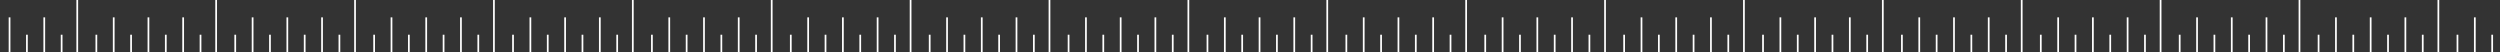 <svg xmlns="http://www.w3.org/2000/svg" width="1440" height="30" viewBox="0 0 1440 30" fill="none">
<rect x="0" y="0" width="1440" height="30" fill="#333333" stroke="none"/>
<line x1="5.5" y1="10" x2="5.5" y2="30" stroke="white"/>
<line x1="15.5" y1="20" x2="15.5" y2="30" stroke="white"/>
<line x1="25.5" y1="10" x2="25.5" y2="30" stroke="white"/>
<line x1="35.5" y1="20" x2="35.5" y2="30" stroke="white"/>
<line x1="44.5" y1="30" x2="44.5" y2="2.18557e-08" stroke="white"/>
<line x1="55.5" y1="20" x2="55.5" y2="30" stroke="white"/>
<line x1="65.5" y1="10" x2="65.5" y2="30" stroke="white"/>
<line x1="75.5" y1="20" x2="75.5" y2="30" stroke="white"/>
<line x1="85.5" y1="10" x2="85.5" y2="30" stroke="white"/>
<line x1="95.5" y1="20" x2="95.5" y2="30" stroke="white"/>
<line x1="105.5" y1="10" x2="105.5" y2="30" stroke="white"/>
<line x1="115.5" y1="20" x2="115.5" y2="30" stroke="white"/>
<line x1="124.5" y1="30" x2="124.5" y2="2.18557e-08" stroke="white"/>
<line x1="135.5" y1="20" x2="135.5" y2="30" stroke="white"/>
<line x1="145.5" y1="10" x2="145.5" y2="30" stroke="white"/>
<line x1="155.5" y1="20" x2="155.5" y2="30" stroke="white"/>
<line x1="165.5" y1="10" x2="165.5" y2="30" stroke="white"/>
<line x1="175.5" y1="20" x2="175.5" y2="30" stroke="white"/>
<line x1="185.5" y1="10" x2="185.5" y2="30" stroke="white"/>
<line x1="195.5" y1="20" x2="195.5" y2="30" stroke="white"/>
<line x1="204.5" y1="30" x2="204.5" y2="2.18557e-08" stroke="white"/>
<line x1="215.5" y1="20" x2="215.5" y2="30" stroke="white"/>
<line x1="225.5" y1="10" x2="225.5" y2="30" stroke="white"/>
<line x1="235.5" y1="20" x2="235.5" y2="30" stroke="white"/>
<line x1="245.5" y1="10" x2="245.5" y2="30" stroke="white"/>
<line x1="255.5" y1="20" x2="255.5" y2="30" stroke="white"/>
<line x1="265.5" y1="10" x2="265.5" y2="30" stroke="white"/>
<line x1="275.5" y1="20" x2="275.5" y2="30" stroke="white"/>
<line x1="284.5" y1="30" x2="284.5" y2="2.18557e-08" stroke="white"/>
<line x1="295.5" y1="20" x2="295.5" y2="30" stroke="white"/>
<line x1="305.5" y1="10" x2="305.5" y2="30" stroke="white"/>
<line x1="315.5" y1="20" x2="315.5" y2="30" stroke="white"/>
<line x1="325.5" y1="10" x2="325.5" y2="30" stroke="white"/>
<line x1="335.5" y1="20" x2="335.5" y2="30" stroke="white"/>
<line x1="345.5" y1="10" x2="345.5" y2="30" stroke="white"/>
<line x1="355.5" y1="20" x2="355.5" y2="30" stroke="white"/>
<line x1="364.5" y1="30" x2="364.5" y2="2.18557e-08" stroke="white"/>
<line x1="375.5" y1="20" x2="375.5" y2="30" stroke="white"/>
<line x1="385.5" y1="10" x2="385.5" y2="30" stroke="white"/>
<line x1="395.5" y1="20" x2="395.5" y2="30" stroke="white"/>
<line x1="405.5" y1="10" x2="405.5" y2="30" stroke="white"/>
<line x1="415.5" y1="20" x2="415.5" y2="30" stroke="white"/>
<line x1="425.5" y1="10" x2="425.5" y2="30" stroke="white"/>
<line x1="435.5" y1="20" x2="435.5" y2="30" stroke="white"/>
<line x1="444.5" y1="30" x2="444.5" y2="2.18557e-08" stroke="white"/>
<line x1="455.5" y1="20" x2="455.5" y2="30" stroke="white"/>
<line x1="465.5" y1="10" x2="465.5" y2="30" stroke="white"/>
<line x1="475.5" y1="20" x2="475.5" y2="30" stroke="white"/>
<line x1="485.5" y1="10" x2="485.5" y2="30" stroke="white"/>
<line x1="495.5" y1="20" x2="495.5" y2="30" stroke="white"/>
<line x1="505.5" y1="10" x2="505.5" y2="30" stroke="white"/>
<line x1="515.5" y1="20" x2="515.5" y2="30" stroke="white"/>
<line x1="524.5" y1="30" x2="524.5" y2="2.18557e-08" stroke="white"/>
<line x1="535.5" y1="20" x2="535.5" y2="30" stroke="white"/>
<line x1="545.5" y1="10" x2="545.5" y2="30" stroke="white"/>
<line x1="555.5" y1="20" x2="555.5" y2="30" stroke="white"/>
<line x1="565.5" y1="10" x2="565.5" y2="30" stroke="white"/>
<line x1="575.5" y1="20" x2="575.5" y2="30" stroke="white"/>
<line x1="585.5" y1="10" x2="585.5" y2="30" stroke="white"/>
<line x1="595.5" y1="20" x2="595.5" y2="30" stroke="white"/>
<line x1="604.5" y1="30" x2="604.5" y2="2.18557e-08" stroke="white"/>
<line x1="615.5" y1="20" x2="615.5" y2="30" stroke="white"/>
<line x1="625.5" y1="10" x2="625.5" y2="30" stroke="white"/>
<line x1="635.5" y1="20" x2="635.5" y2="30" stroke="white"/>
<line x1="645.5" y1="10" x2="645.5" y2="30" stroke="white"/>
<line x1="655.5" y1="20" x2="655.5" y2="30" stroke="white"/>
<line x1="665.5" y1="10" x2="665.5" y2="30" stroke="white"/>
<line x1="675.5" y1="20" x2="675.5" y2="30" stroke="white"/>
<line x1="684.5" y1="30" x2="684.5" y2="2.18557e-08" stroke="white"/>
<line x1="695.5" y1="20" x2="695.5" y2="30" stroke="white"/>
<line x1="705.5" y1="10" x2="705.5" y2="30" stroke="white"/>
<line x1="715.5" y1="20" x2="715.5" y2="30" stroke="white"/>
<line x1="725.5" y1="10" x2="725.5" y2="30" stroke="white"/>
<line x1="735.5" y1="20" x2="735.5" y2="30" stroke="white"/>
<line x1="745.5" y1="10" x2="745.5" y2="30" stroke="white"/>
<line x1="755.5" y1="20" x2="755.5" y2="30" stroke="white"/>
<line x1="764.5" y1="30" x2="764.5" y2="2.18557e-08" stroke="white"/>
<line x1="775.5" y1="20" x2="775.5" y2="30" stroke="white"/>
<line x1="785.5" y1="10" x2="785.5" y2="30" stroke="white"/>
<line x1="795.5" y1="20" x2="795.5" y2="30" stroke="white"/>
<line x1="805.5" y1="10" x2="805.5" y2="30" stroke="white"/>
<line x1="815.5" y1="20" x2="815.5" y2="30" stroke="white"/>
<line x1="825.5" y1="10" x2="825.5" y2="30" stroke="white"/>
<line x1="835.5" y1="20" x2="835.5" y2="30" stroke="white"/>
<line x1="844.5" y1="30" x2="844.5" y2="2.18557e-08" stroke="white"/>
<line x1="855.5" y1="20" x2="855.5" y2="30" stroke="white"/>
<line x1="865.5" y1="10" x2="865.5" y2="30" stroke="white"/>
<line x1="875.5" y1="20" x2="875.5" y2="30" stroke="white"/>
<line x1="885.5" y1="10" x2="885.5" y2="30" stroke="white"/>
<line x1="895.5" y1="20" x2="895.5" y2="30" stroke="white"/>
<line x1="905.5" y1="10" x2="905.5" y2="30" stroke="white"/>
<line x1="915.5" y1="20" x2="915.5" y2="30" stroke="white"/>
<line x1="924.5" y1="30" x2="924.5" y2="2.18557e-08" stroke="white"/>
<line x1="935.5" y1="20" x2="935.5" y2="30" stroke="white"/>
<line x1="945.5" y1="10" x2="945.5" y2="30" stroke="white"/>
<line x1="955.5" y1="20" x2="955.5" y2="30" stroke="white"/>
<line x1="965.5" y1="10" x2="965.5" y2="30" stroke="white"/>
<line x1="975.5" y1="20" x2="975.5" y2="30" stroke="white"/>
<line x1="985.5" y1="10" x2="985.5" y2="30" stroke="white"/>
<line x1="995.5" y1="20" x2="995.5" y2="30" stroke="white"/>
<line x1="1004.5" y1="30" x2="1004.5" y2="2.18557e-08" stroke="white"/>
<line x1="1015.5" y1="20" x2="1015.5" y2="30" stroke="white"/>
<line x1="1025.5" y1="10" x2="1025.5" y2="30" stroke="white"/>
<line x1="1035.5" y1="20" x2="1035.5" y2="30" stroke="white"/>
<line x1="1045.5" y1="10" x2="1045.5" y2="30" stroke="white"/>
<line x1="1055.5" y1="20" x2="1055.5" y2="30" stroke="white"/>
<line x1="1065.5" y1="10" x2="1065.5" y2="30" stroke="white"/>
<line x1="1075.5" y1="20" x2="1075.5" y2="30" stroke="white"/>
<line x1="1084.5" y1="30" x2="1084.5" y2="2.18557e-08" stroke="white"/>
<line x1="1095.5" y1="20" x2="1095.5" y2="30" stroke="white"/>
<line x1="1105.5" y1="10" x2="1105.5" y2="30" stroke="white"/>
<line x1="1115.5" y1="20" x2="1115.5" y2="30" stroke="white"/>
<line x1="1125.5" y1="10" x2="1125.5" y2="30" stroke="white"/>
<line x1="1135.5" y1="20" x2="1135.5" y2="30" stroke="white"/>
<line x1="1145.5" y1="10" x2="1145.5" y2="30" stroke="white"/>
<line x1="1155.5" y1="20" x2="1155.5" y2="30" stroke="white"/>
<line x1="1164.5" y1="30" x2="1164.5" y2="2.18557e-08" stroke="white"/>
<line x1="1175.5" y1="20" x2="1175.5" y2="30" stroke="white"/>
<line x1="1185.5" y1="10" x2="1185.5" y2="30" stroke="white"/>
<line x1="1195.5" y1="20" x2="1195.5" y2="30" stroke="white"/>
<line x1="1205.5" y1="10" x2="1205.5" y2="30" stroke="white"/>
<line x1="1215.5" y1="20" x2="1215.5" y2="30" stroke="white"/>
<line x1="1225.5" y1="10" x2="1225.5" y2="30" stroke="white"/>
<line x1="1235.5" y1="20" x2="1235.5" y2="30" stroke="white"/>
<line x1="1244.5" y1="30" x2="1244.5" y2="2.18557e-08" stroke="white"/>
<line x1="1255.5" y1="20" x2="1255.5" y2="30" stroke="white"/>
<line x1="1265.5" y1="10" x2="1265.5" y2="30" stroke="white"/>
<line x1="1275.5" y1="20" x2="1275.5" y2="30" stroke="white"/>
<line x1="1285.5" y1="10" x2="1285.5" y2="30" stroke="white"/>
<line x1="1295.5" y1="20" x2="1295.5" y2="30" stroke="white"/>
<line x1="1305.5" y1="10" x2="1305.5" y2="30" stroke="white"/>
<line x1="1315.5" y1="20" x2="1315.5" y2="30" stroke="white"/>
<line x1="1324.5" y1="30" x2="1324.5" y2="2.18557e-08" stroke="white"/>
<line x1="1335.5" y1="20" x2="1335.5" y2="30" stroke="white"/>
<line x1="1345.5" y1="10" x2="1345.5" y2="30" stroke="white"/>
<line x1="1355.5" y1="20" x2="1355.5" y2="30" stroke="white"/>
<line x1="1365.5" y1="10" x2="1365.5" y2="30" stroke="white"/>
<line x1="1375.5" y1="20" x2="1375.5" y2="30" stroke="white"/>
<line x1="1385.5" y1="10" x2="1385.5" y2="30" stroke="white"/>
<line x1="1395.5" y1="20" x2="1395.5" y2="30" stroke="white"/>
<line x1="1404.5" y1="30" x2="1404.5" y2="2.18557e-08" stroke="white"/>
<line x1="1415.5" y1="20" x2="1415.5" y2="30" stroke="white"/>
<line x1="1425.5" y1="10" x2="1425.5" y2="30" stroke="white"/>
<line x1="1435.5" y1="20" x2="1435.5" y2="30" stroke="white"/>
</svg>